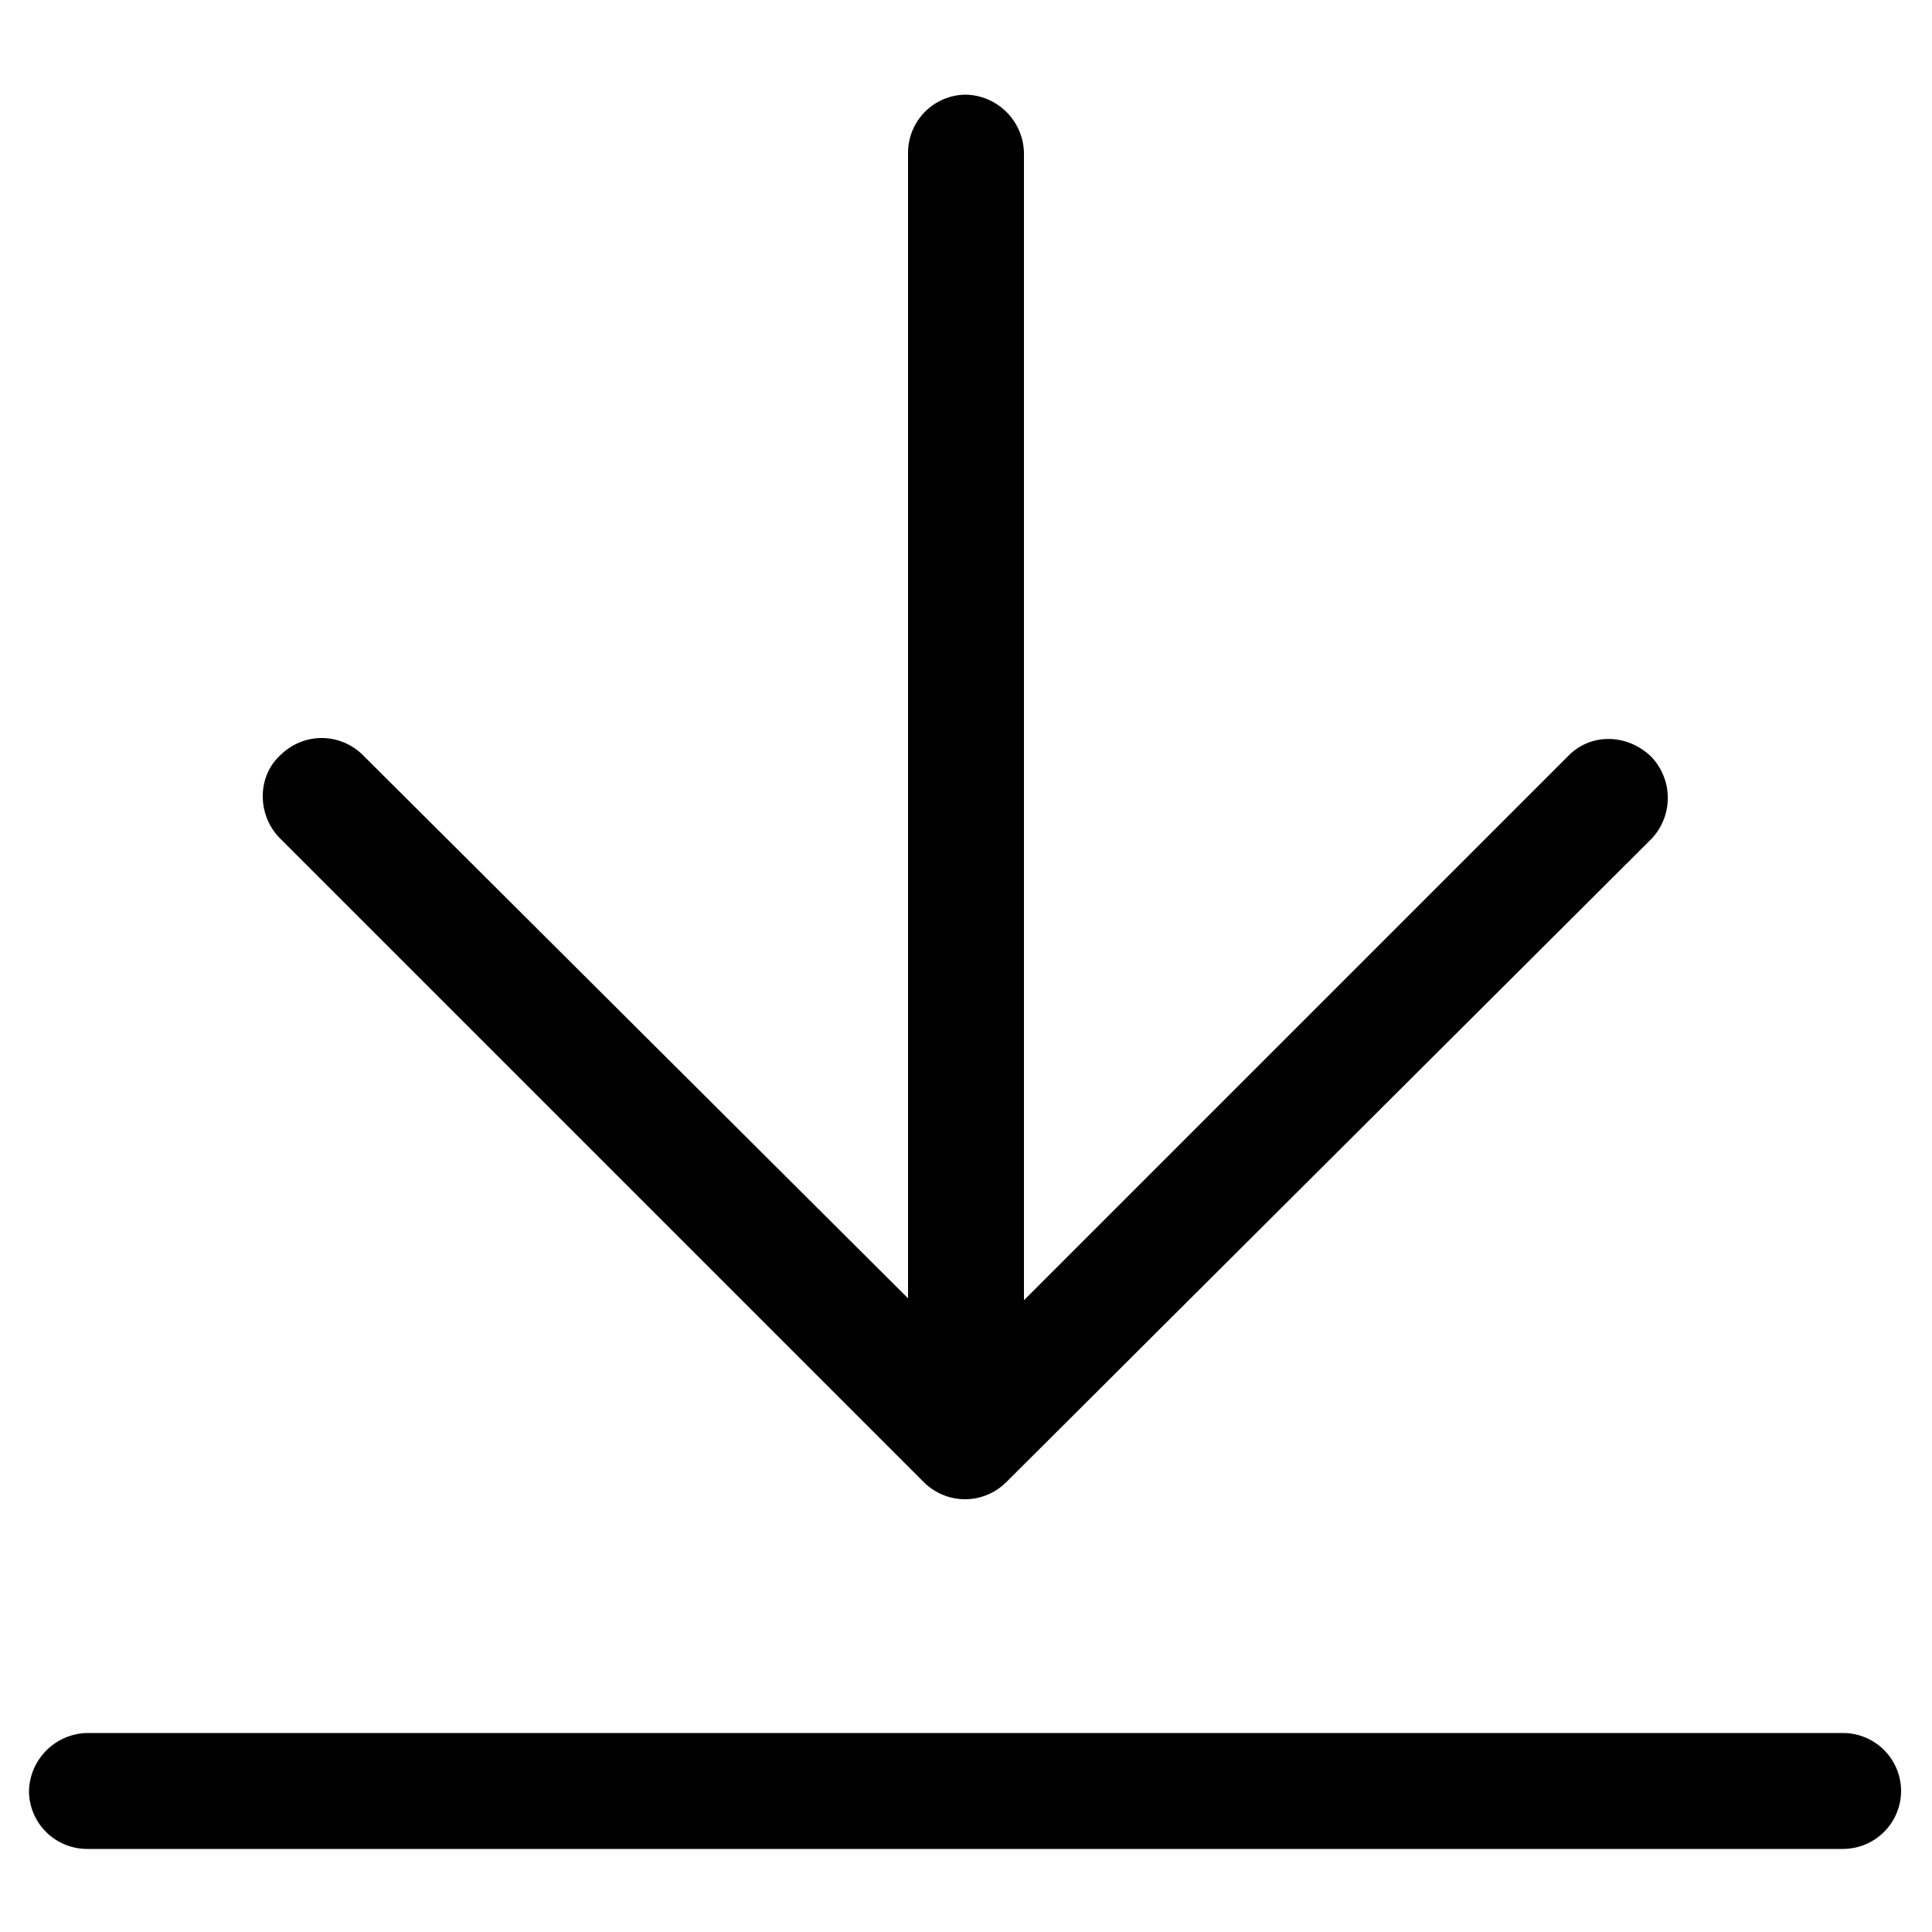 <svg xmlns="http://www.w3.org/2000/svg" viewBox="0 0 100 100" fill-rule="evenodd"><path d="M1.5 92.7a3.01 3.01 0 0 0 3 3h90.9a3.01 3.01 0 0 0 3-3 3.01 3.01 0 0 0-3-3H4.5a3.08 3.08 0 0 0-3 3m13-53.6c1.2-1.2 3.1-1.2 4.3 0L47 67.2V7.9a3.01 3.01 0 0 1 3-3 3.08 3.08 0 0 1 3 3v59.4l28.2-28.2c1.2-1.2 3.1-1.1 4.3.1 1.1 1.2 1.1 3 0 4.2L52.1 76.7c-1.2 1.2-3.1 1.2-4.3 0L14.5 43.4c-1.2-1.2-1.2-3.2 0-4.3"/></svg>